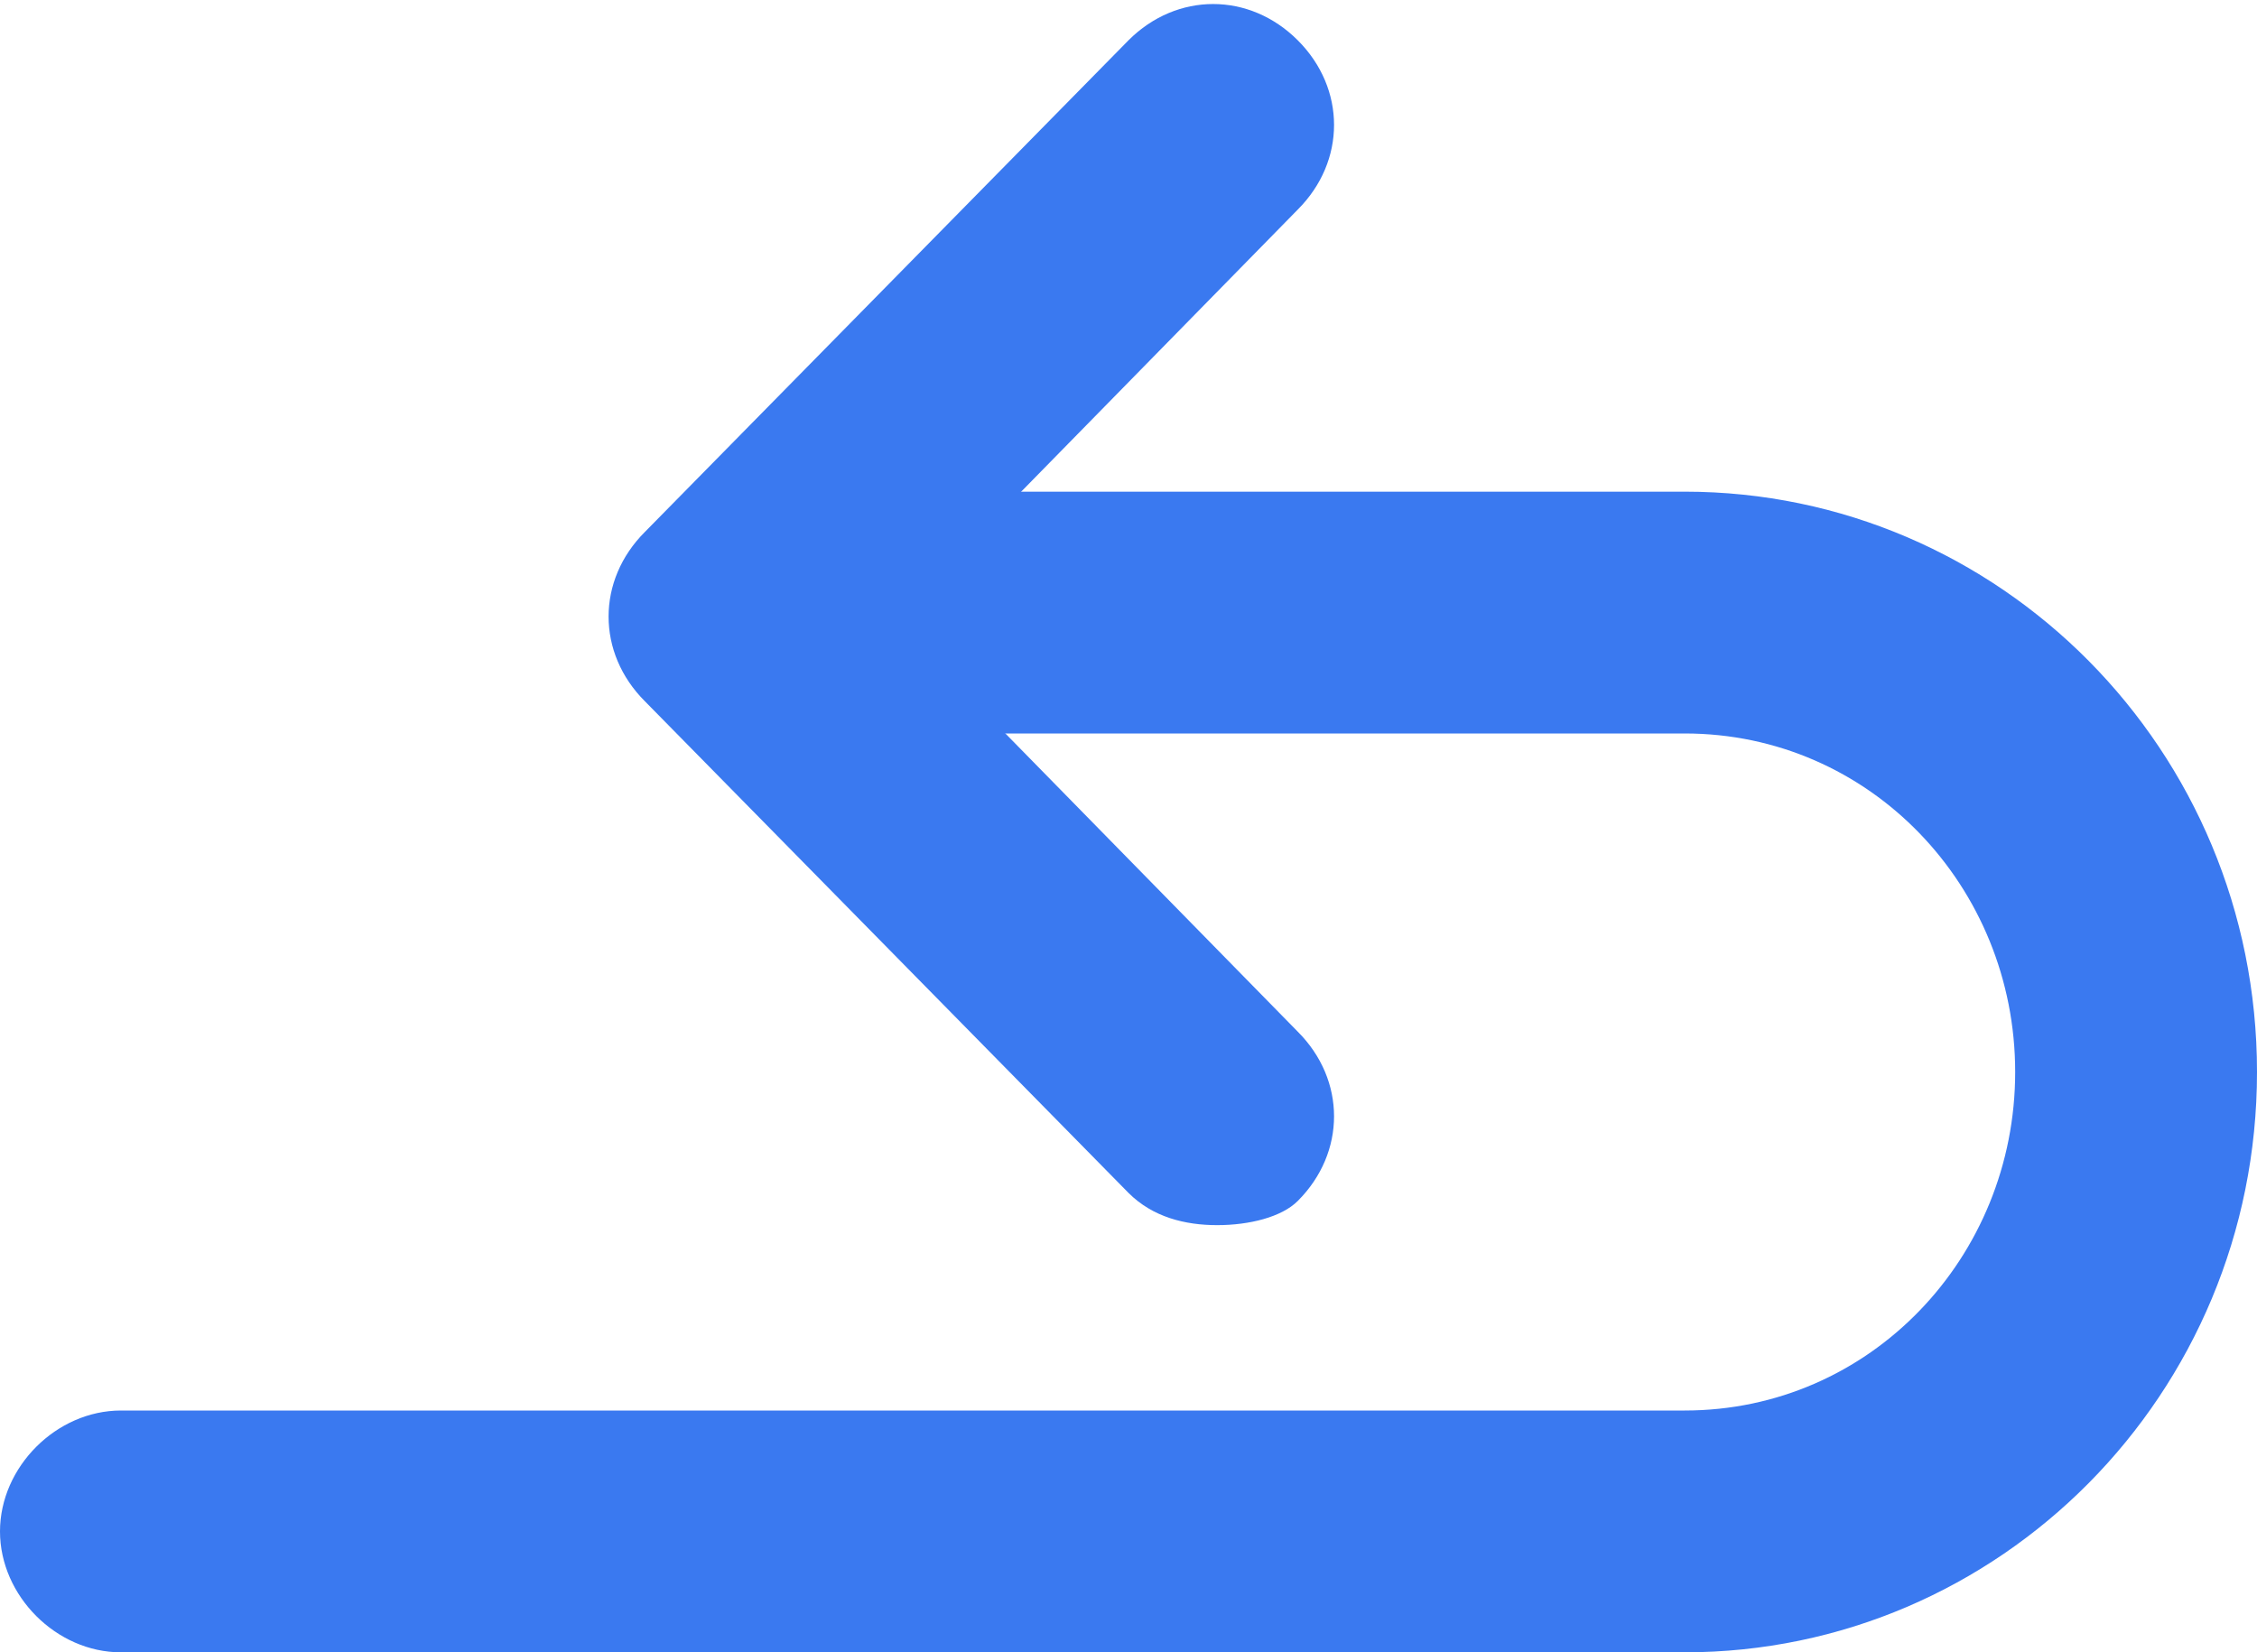 <?xml version="1.0" encoding="utf-8"?>
<!-- Generator: Adobe Illustrator 23.1.0, SVG Export Plug-In . SVG Version: 6.00 Build 0)  -->
<svg version="1.1" id="Capa_1" xmlns="http://www.w3.org/2000/svg" xmlns:xlink="http://www.w3.org/1999/xlink" x="0px" y="0px"
	 viewBox="0 0 28 20.5" style="enable-background:new 0 0 28 20.5;" xml:space="preserve">
<style type="text/css">
	.st0{fill:#3A79F0;}
</style>
<g>
	<g>
		<path class="st0" d="M20.9,20.5H1.5C0.7,20.5,0,19.8,0,19s0.7-1.5,1.5-1.5h19.4c2.3,0,4.1-1.9,4.1-4.2c0-2.3-1.8-4.2-4.1-4.2H9.3
			c-0.8,0-1.5-0.7-1.5-1.5s0.7-1.5,1.5-1.5h11.6c3.9,0,7.1,3.2,7.1,7.2C28,17.3,24.8,20.5,20.9,20.5z"/>
	</g>
	<g>
		<path class="st0" d="M15.1,15.2c-0.4,0-0.8-0.1-1.1-0.4L8,8.7C7.4,8.1,7.4,7.2,8,6.6l6-6.1c0.6-0.6,1.5-0.6,2.1,0
			c0.6,0.6,0.6,1.5,0,2.1l-5,5.1l5,5.1c0.6,0.6,0.6,1.5,0,2.1C15.9,15.1,15.5,15.2,15.1,15.2z"/>
	</g>
</g>
</svg>
